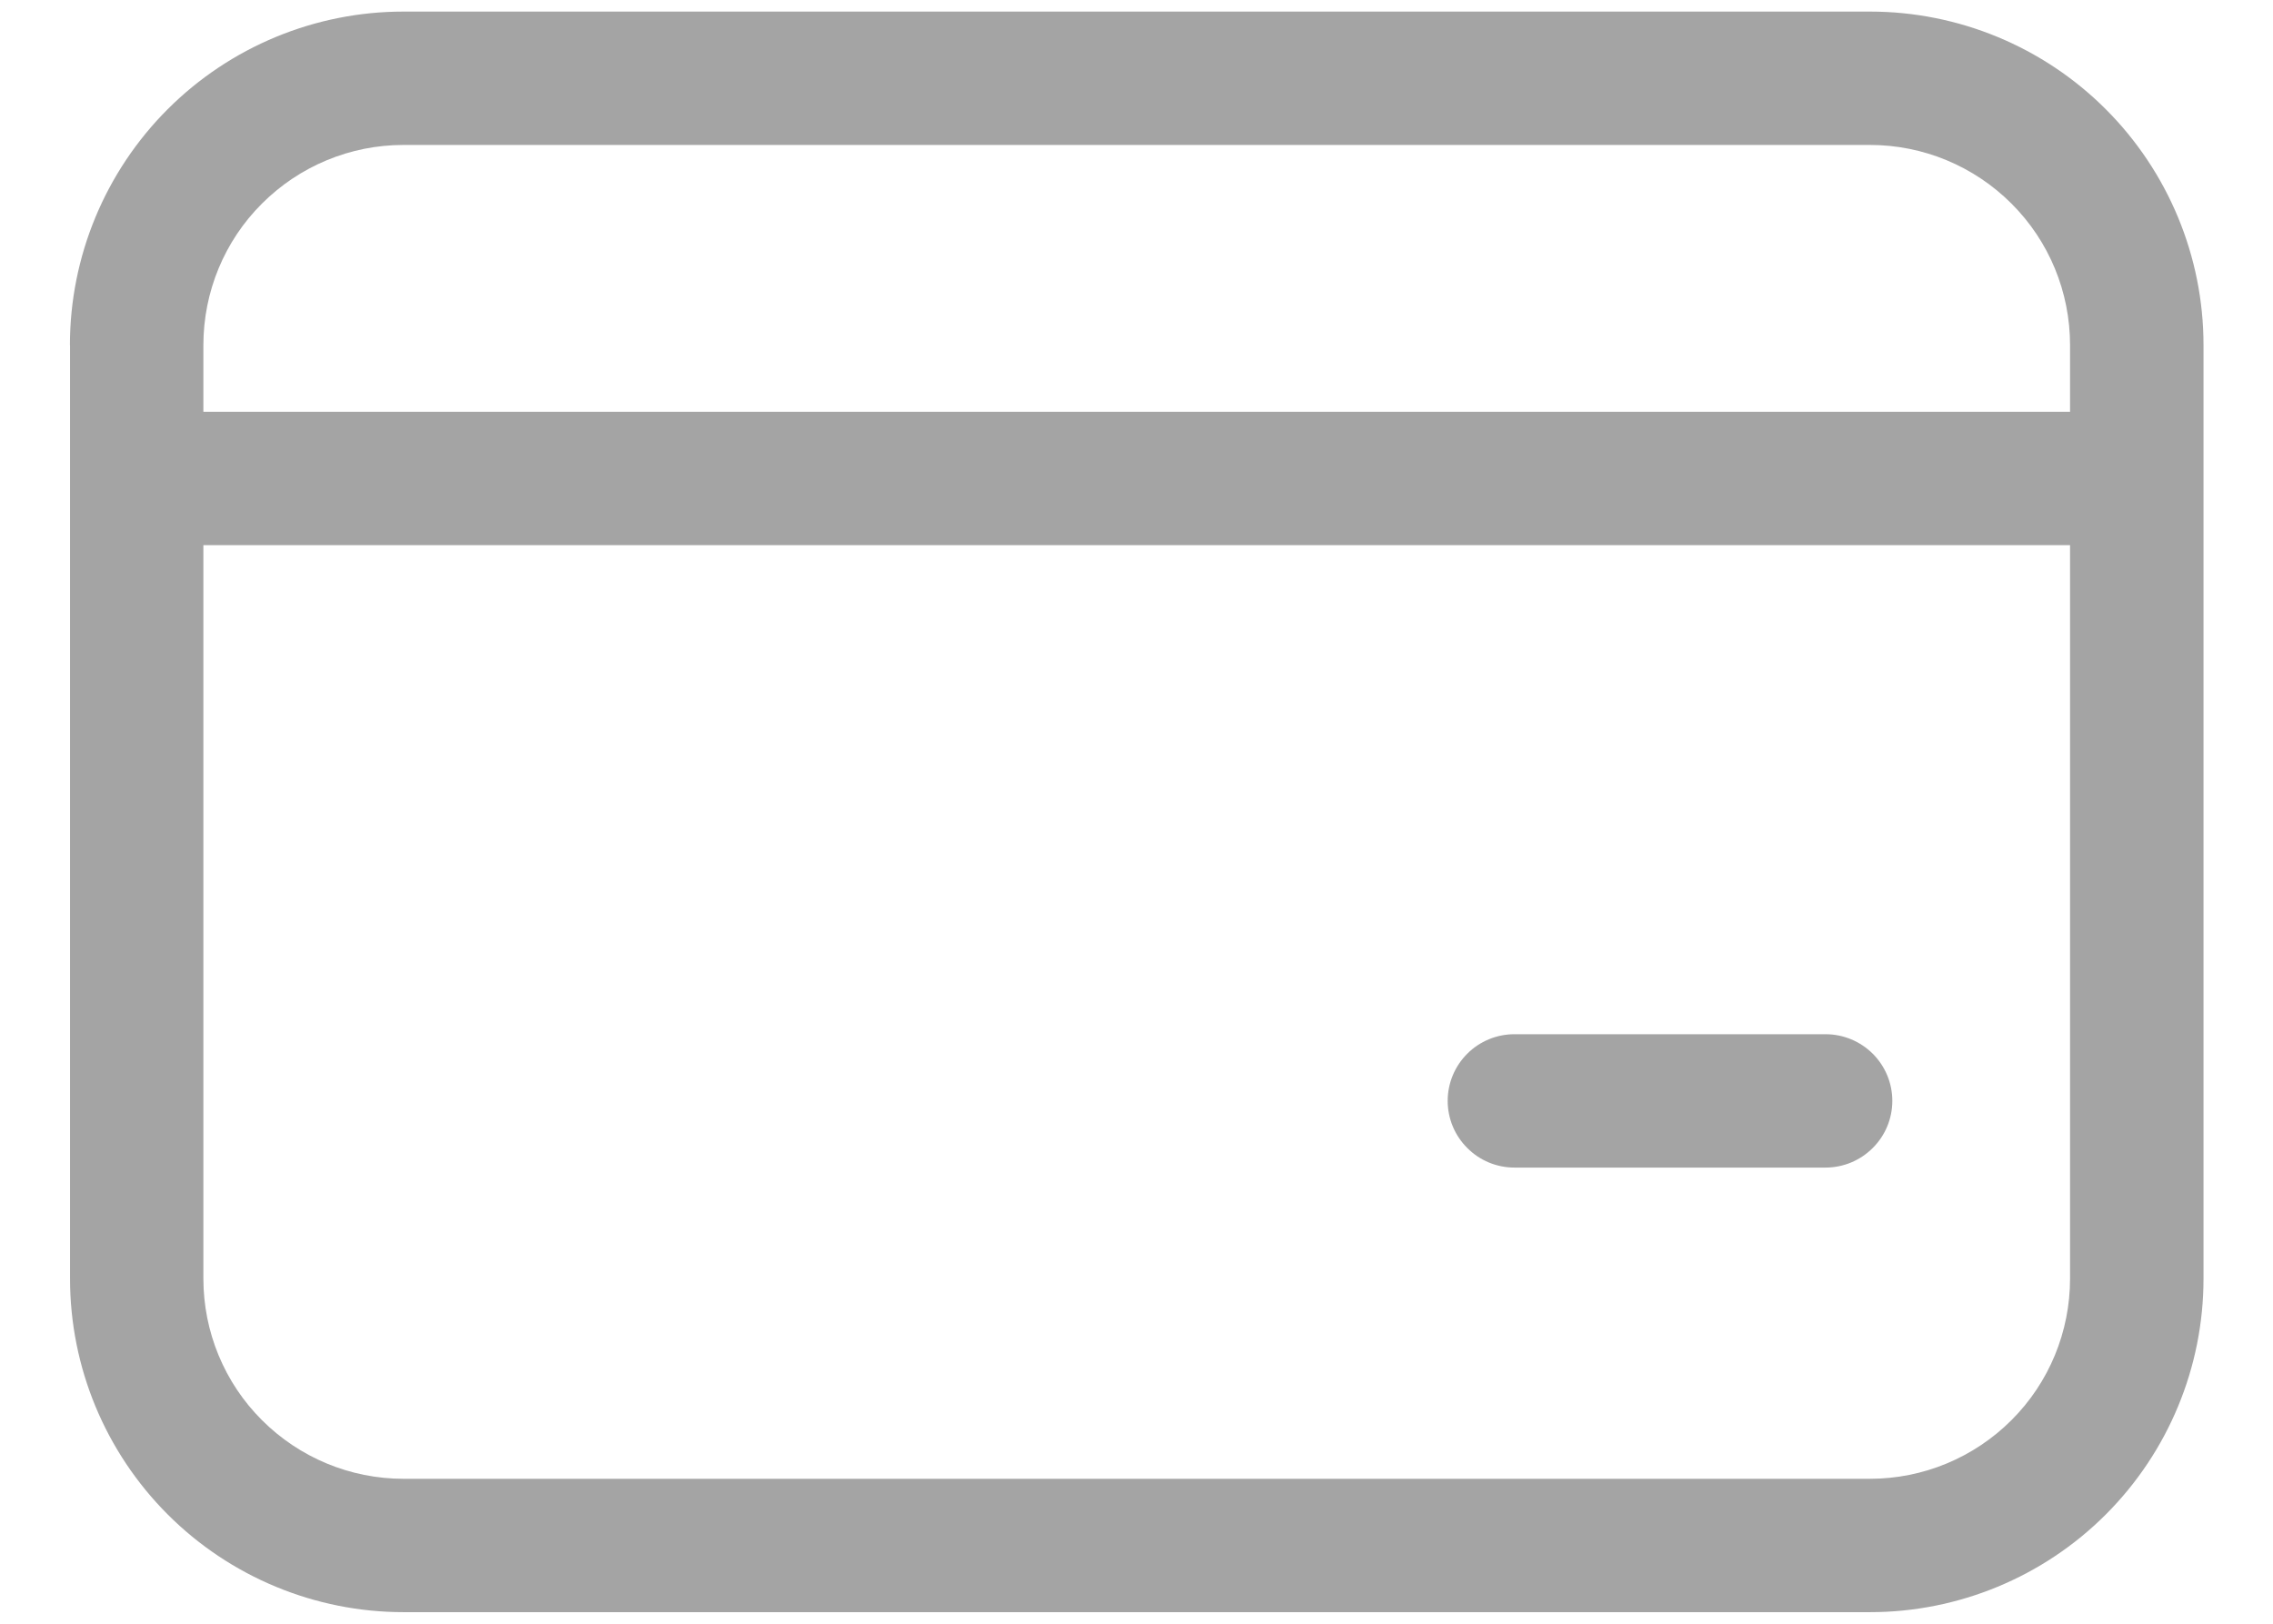 <svg width="21" height="15" viewBox="0 0 21 15" fill="none" xmlns="http://www.w3.org/2000/svg">
<path d="M13.991 9.554C13.828 9.554 13.671 9.619 13.556 9.734C13.44 9.85 13.375 10.006 13.375 10.17C13.375 10.333 13.44 10.49 13.556 10.605C13.671 10.721 13.828 10.786 13.991 10.786H16.866C17.03 10.786 17.186 10.721 17.302 10.605C17.418 10.49 17.483 10.333 17.483 10.17C17.483 10.006 17.418 9.85 17.302 9.734C17.186 9.619 17.03 9.554 16.866 9.554H13.991ZM0.646 3.188C0.646 2.371 0.971 1.587 1.549 1.009C2.126 0.432 2.91 0.107 3.727 0.107H17.277C18.094 0.107 18.878 0.432 19.455 1.009C20.033 1.587 20.358 2.371 20.358 3.188V11.812C20.358 12.63 20.033 13.413 19.455 13.991C18.878 14.568 18.094 14.893 17.277 14.893H3.728C2.911 14.893 2.127 14.568 1.55 13.991C0.972 13.413 0.647 12.63 0.647 11.812V3.188H0.646ZM3.727 1.339C3.237 1.339 2.767 1.534 2.42 1.881C2.073 2.227 1.879 2.697 1.879 3.188V3.804H19.125V3.188C19.125 2.697 18.931 2.227 18.584 1.881C18.237 1.534 17.767 1.339 17.277 1.339H3.727ZM1.879 11.812C1.879 12.303 2.073 12.773 2.42 13.119C2.767 13.466 3.237 13.661 3.727 13.661H17.277C17.767 13.661 18.237 13.466 18.584 13.119C18.931 12.773 19.125 12.303 19.125 11.812V5.036H1.879V11.812H1.879Z" fill="#1D1D1D" fill-opacity="0.4"/>
</svg>

